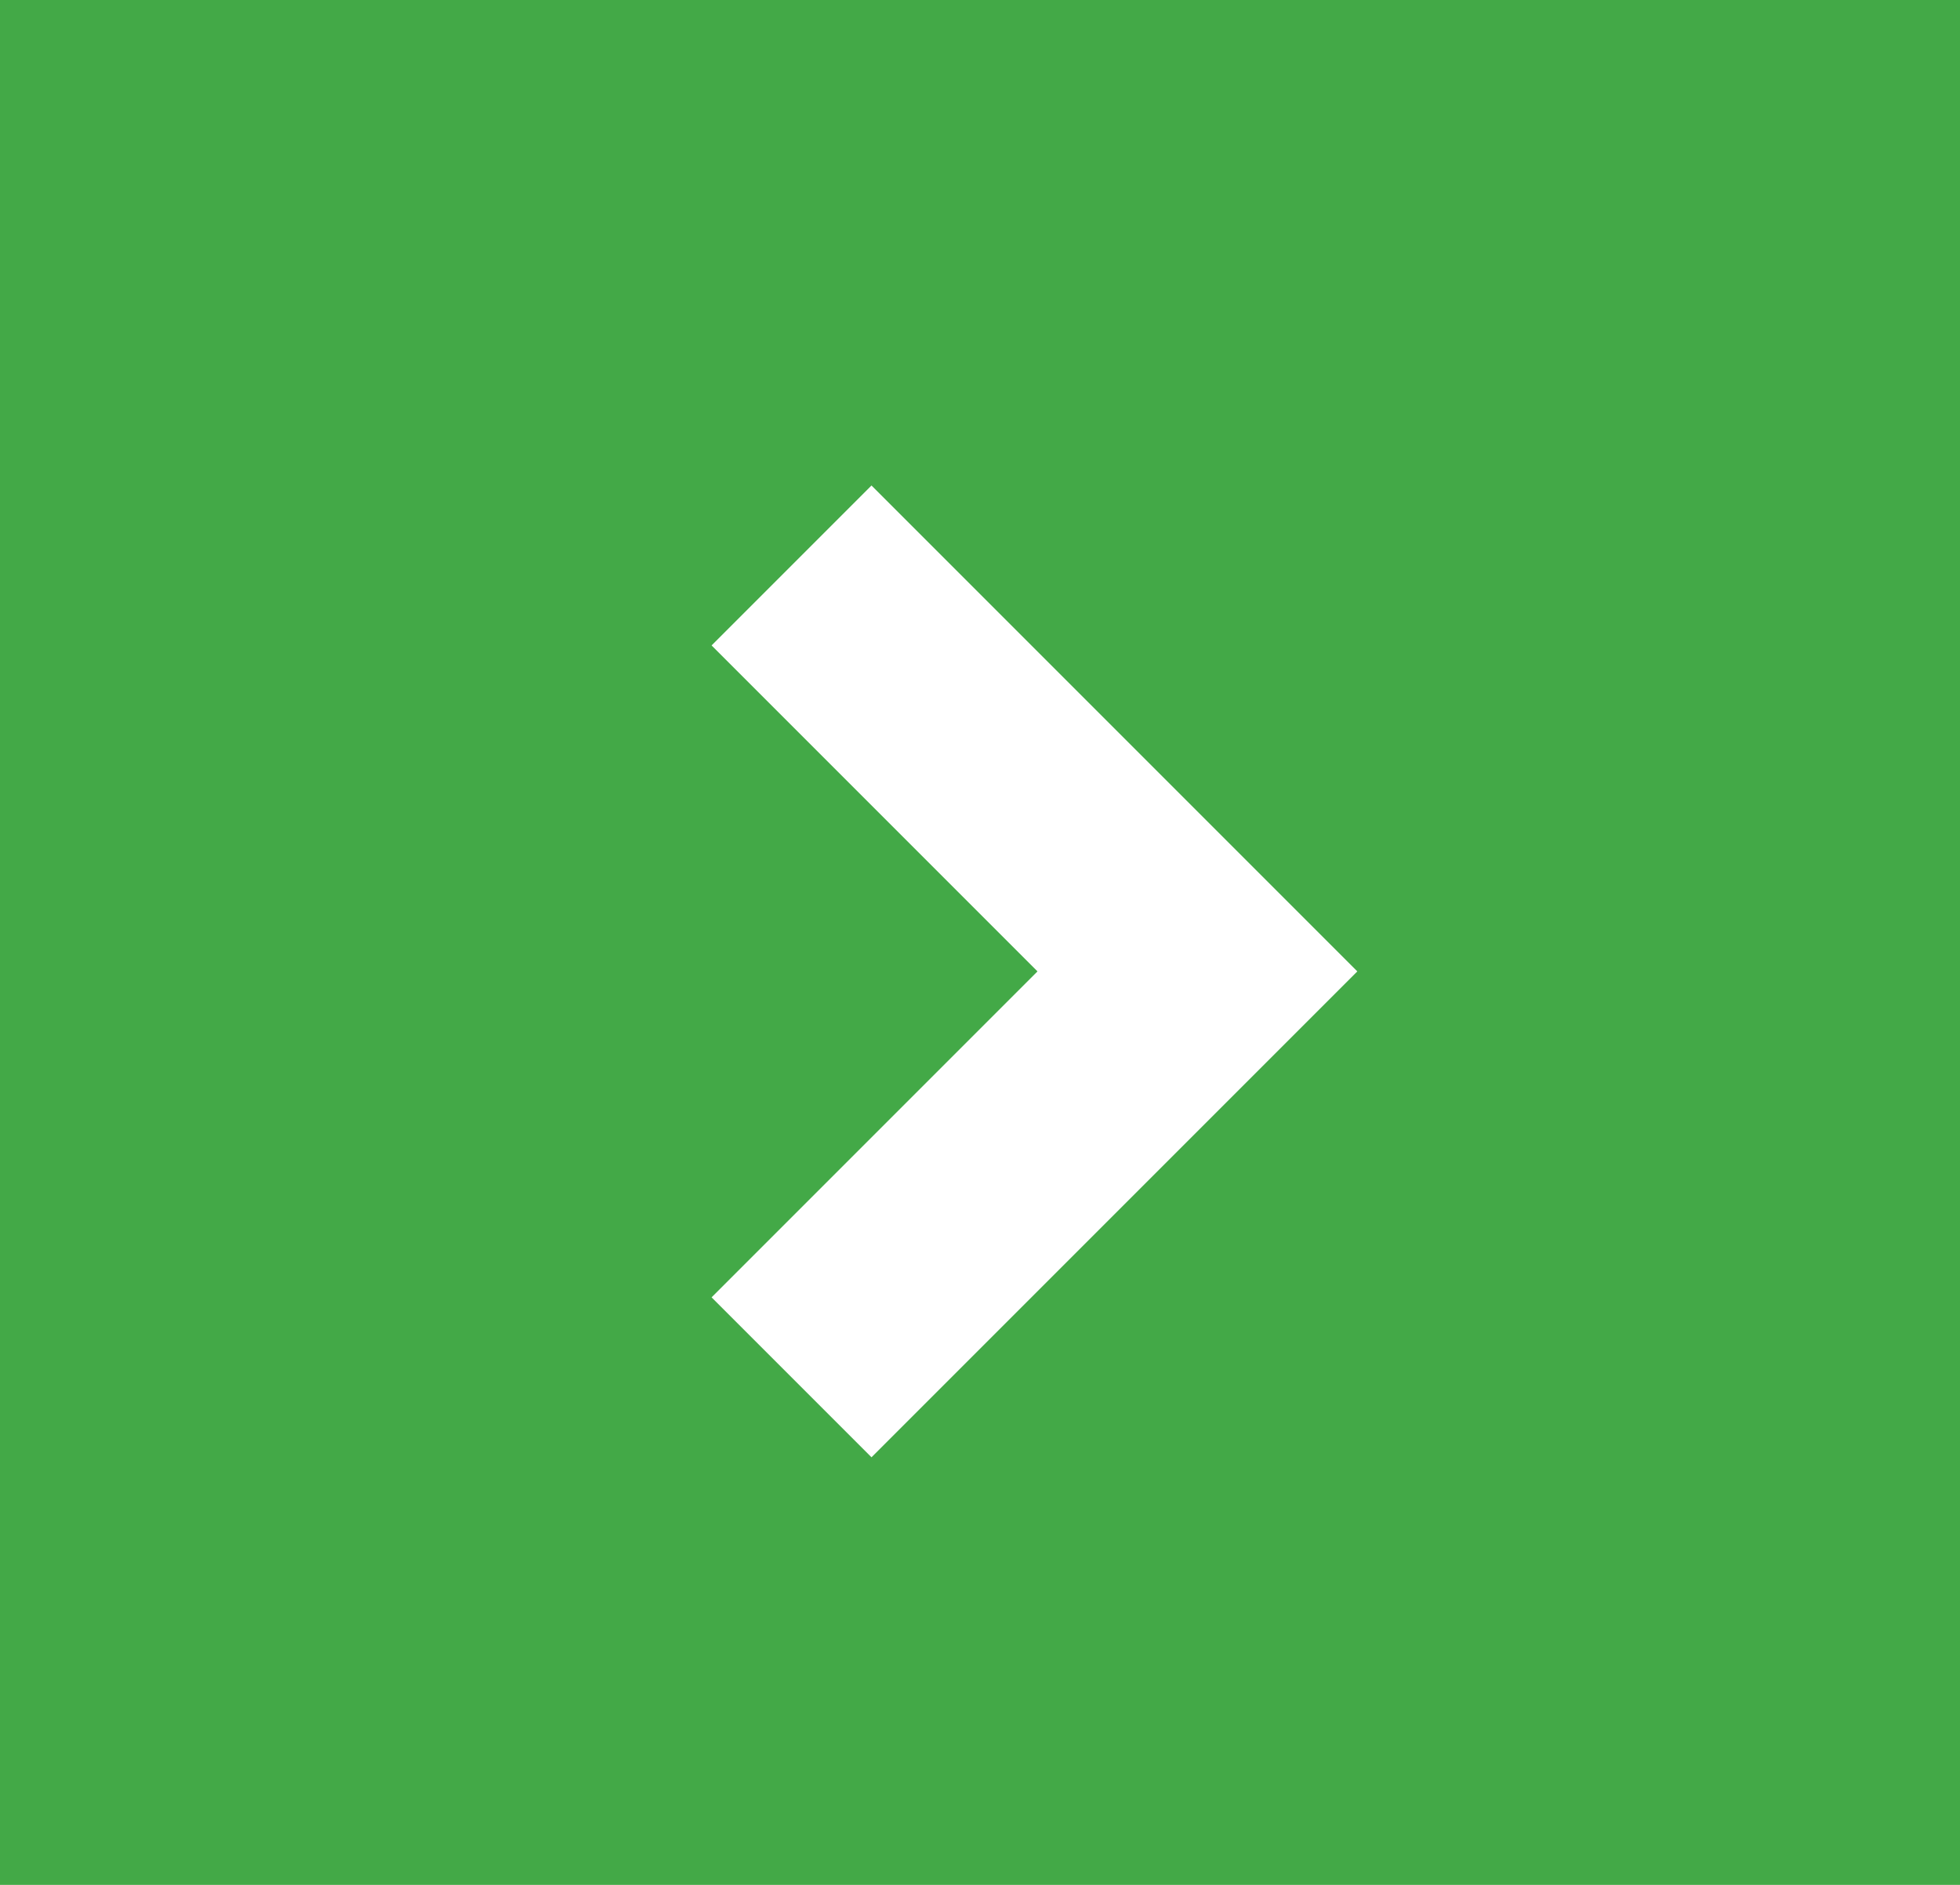 <svg xmlns="http://www.w3.org/2000/svg" width="26" height="25" viewBox="0 0 26 25"><g transform="translate(-175 -4296)"><rect width="26" height="25" transform="translate(175 4296)" fill="#43a947"/><path d="M0,0,5.384,5.384,10.768,0" transform="translate(185.5 4314.268) rotate(-90)" fill="none" stroke="#fff" stroke-width="3"/></g></svg>
